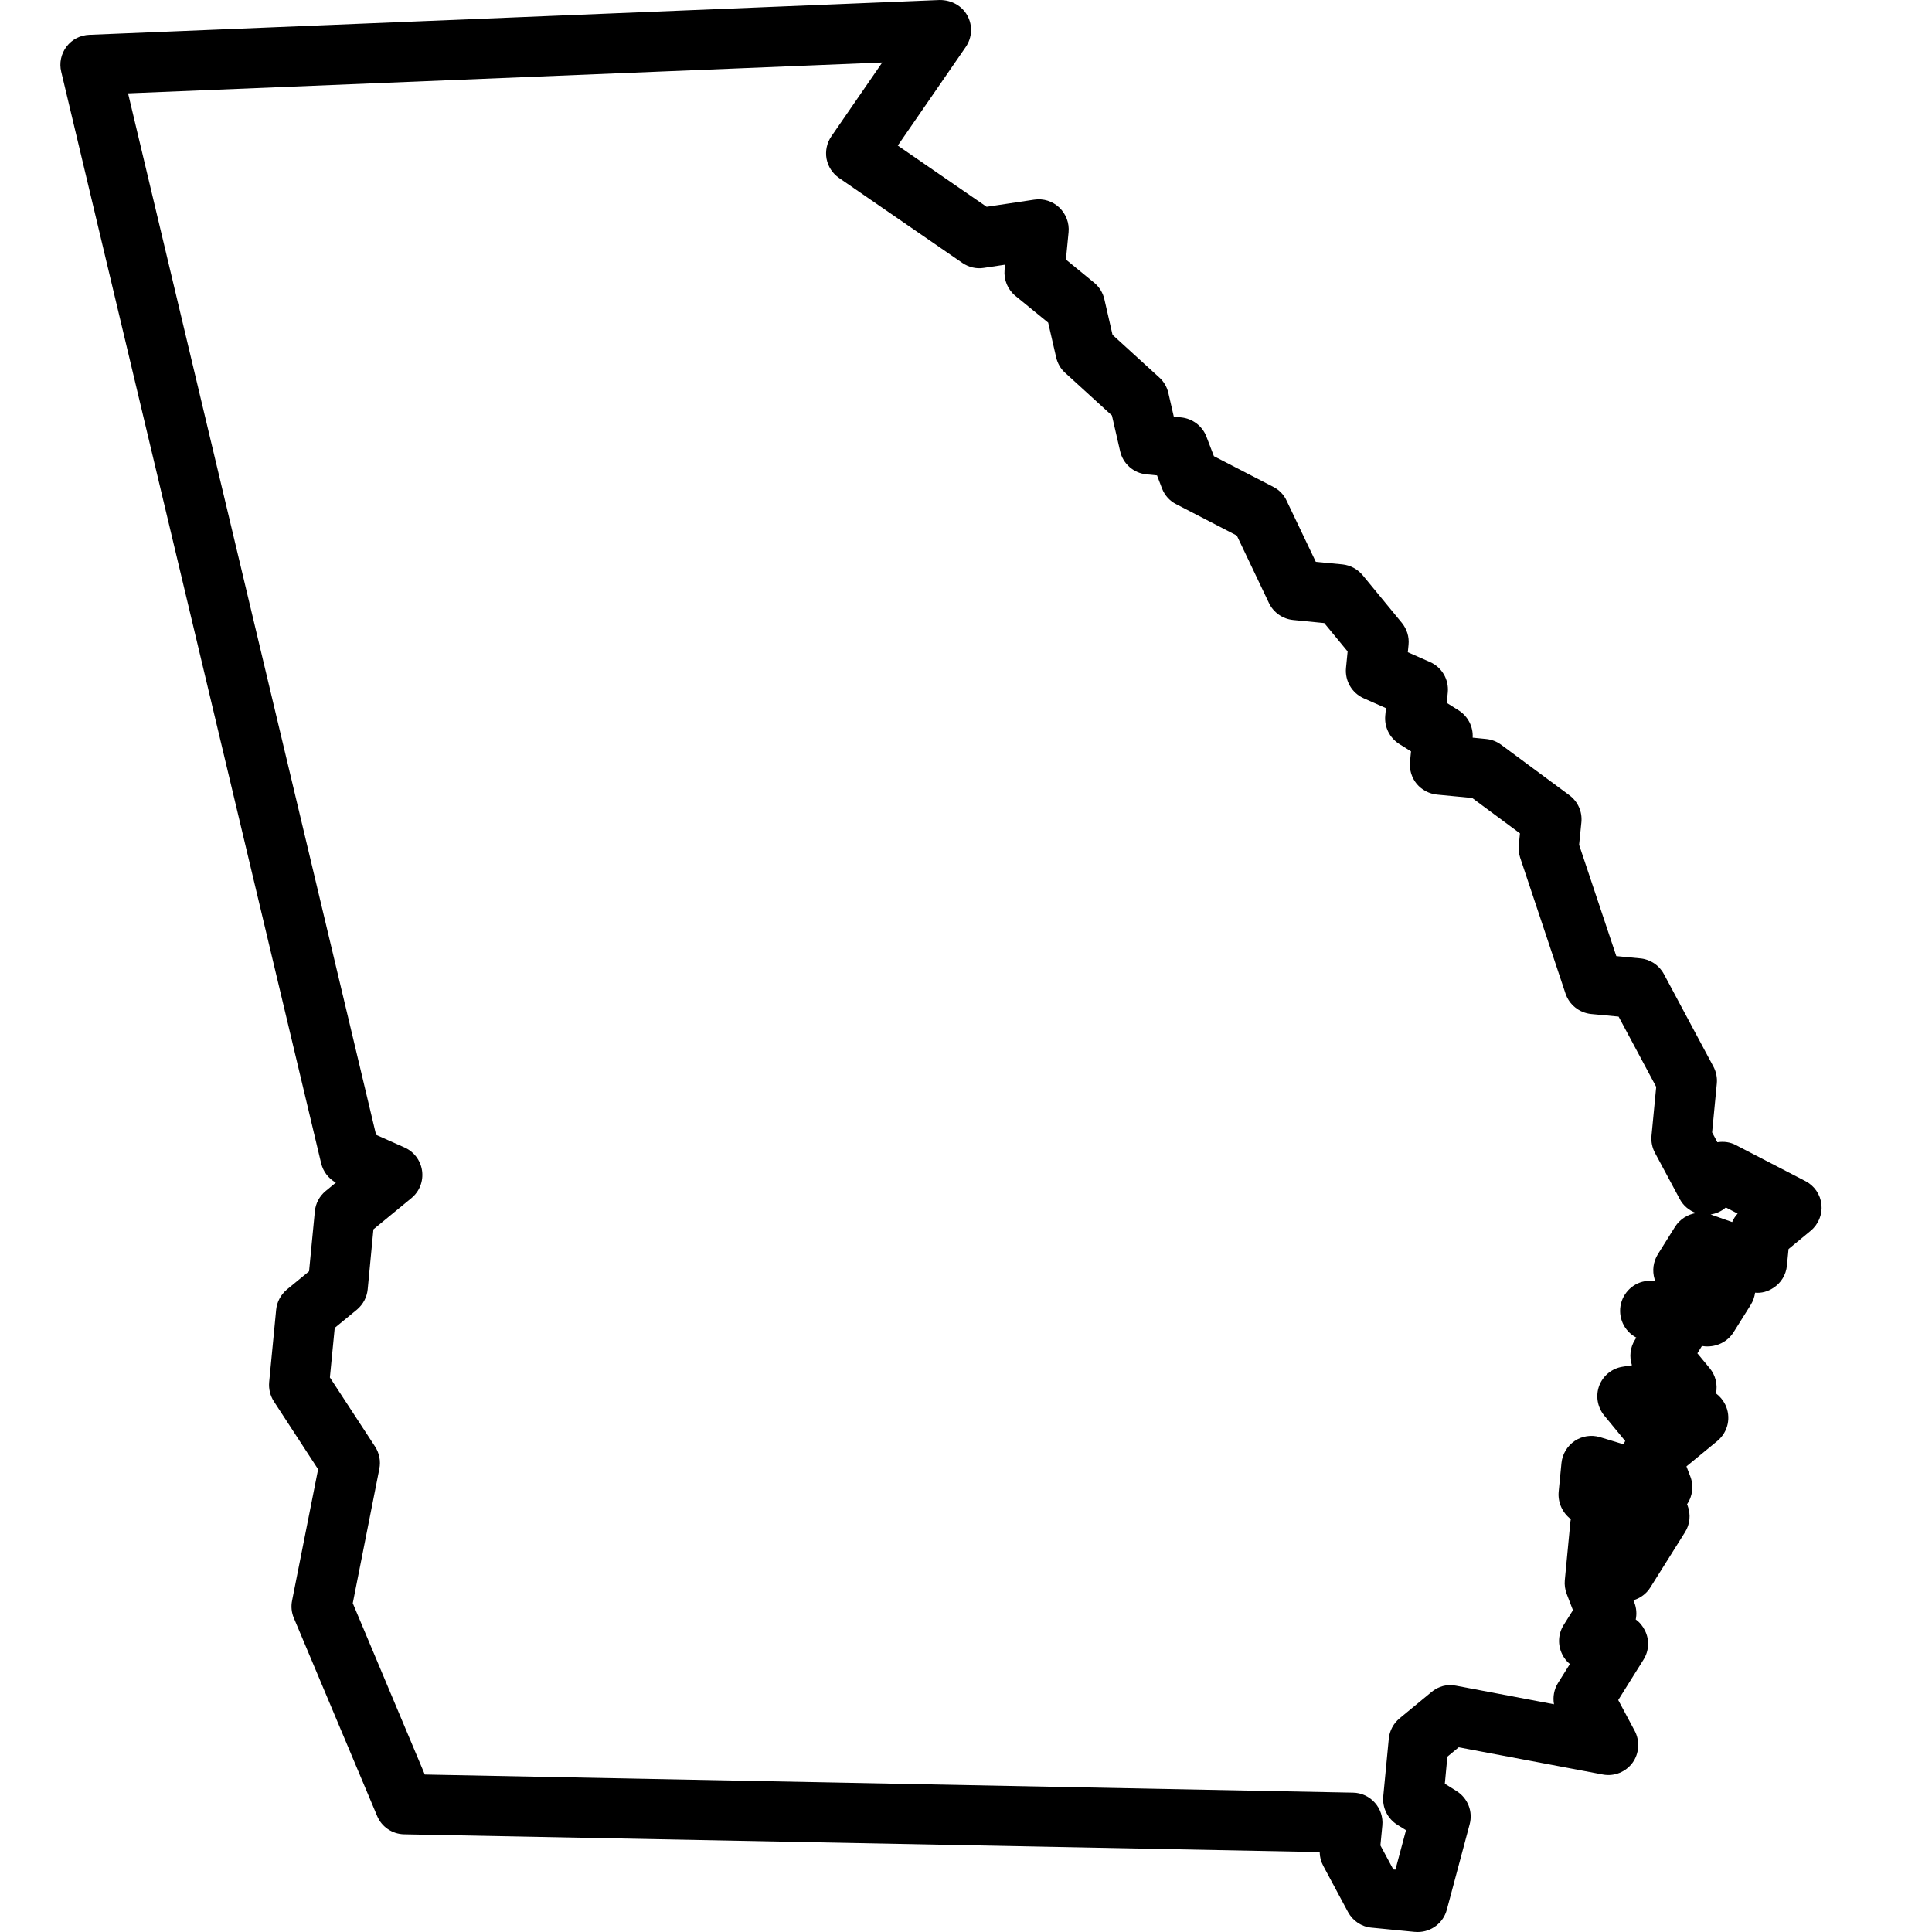 <svg xmlns="http://www.w3.org/2000/svg" width="32" height="32" viewBox="0 0 32 32">
  <path fill-rule="evenodd" d="M28.576,20.007 L28.585,19.999 L28.781,20.101 C28.742,20.142 28.712,20.19 28.69,20.241 L28.335,20.116 C28.335,20.115 28.334,20.115 28.334,20.115 C28.422,20.102 28.506,20.066 28.576,20.007 Z M14.613,1.035 L13.77,2.258 C13.696,2.365 13.667,2.5 13.69,2.629 C13.715,2.759 13.788,2.872 13.898,2.948 L15.94,4.355 C16.045,4.426 16.169,4.457 16.295,4.437 L16.647,4.384 L16.639,4.469 C16.624,4.635 16.691,4.797 16.82,4.902 L17.361,5.344 L17.493,5.918 C17.516,6.018 17.567,6.108 17.642,6.175 L18.417,6.882 L18.553,7.474 C18.6,7.681 18.775,7.836 18.989,7.857 L19.164,7.874 L19.247,8.091 C19.291,8.205 19.376,8.299 19.482,8.351 L20.486,8.871 L21.018,9.988 C21.092,10.144 21.245,10.252 21.418,10.269 L21.934,10.32 L22.321,10.79 L22.294,11.064 C22.274,11.277 22.392,11.479 22.588,11.566 L22.956,11.729 L22.944,11.853 C22.927,12.041 23.015,12.219 23.175,12.322 L23.371,12.445 L23.354,12.618 C23.341,12.748 23.382,12.882 23.465,12.983 C23.548,13.082 23.67,13.148 23.801,13.161 L24.384,13.217 L25.175,13.803 L25.156,14.001 C25.149,14.069 25.157,14.138 25.179,14.207 L25.93,16.457 C25.992,16.642 26.158,16.775 26.354,16.795 L26.809,16.838 L27.432,18.002 L27.354,18.813 C27.345,18.91 27.365,19.007 27.411,19.094 L27.821,19.858 C27.878,19.967 27.976,20.05 28.093,20.092 C27.954,20.113 27.825,20.193 27.745,20.318 L27.459,20.775 C27.383,20.898 27.363,21.046 27.405,21.186 C27.409,21.197 27.413,21.209 27.417,21.221 L27.372,21.217 C27.144,21.193 26.933,21.338 26.86,21.552 C26.787,21.771 26.872,22.011 27.067,22.134 L27.103,22.155 L27.081,22.19 C26.999,22.319 26.984,22.475 27.03,22.613 L26.878,22.637 C26.702,22.663 26.553,22.783 26.489,22.949 C26.425,23.116 26.457,23.305 26.57,23.444 L26.919,23.868 C26.908,23.885 26.899,23.903 26.891,23.922 L26.499,23.803 C26.356,23.761 26.202,23.785 26.081,23.867 C25.958,23.951 25.878,24.084 25.863,24.231 L25.816,24.711 C25.801,24.89 25.881,25.059 26.018,25.162 C26.014,25.179 26.012,25.196 26.01,25.213 L25.918,26.175 C25.911,26.249 25.922,26.327 25.949,26.399 L26.053,26.67 L25.899,26.915 C25.807,27.063 25.798,27.243 25.874,27.398 C25.905,27.463 25.95,27.519 26.002,27.562 L25.806,27.875 C25.74,27.981 25.717,28.107 25.739,28.228 L24.119,27.921 C23.97,27.889 23.82,27.931 23.708,28.027 L23.183,28.46 C23.082,28.543 23.016,28.665 23.003,28.795 L22.911,29.754 C22.894,29.942 22.982,30.121 23.142,30.223 L23.288,30.314 L23.113,30.967 L23.078,30.964 L22.864,30.566 L22.896,30.235 C22.909,30.097 22.863,29.961 22.773,29.86 C22.681,29.755 22.549,29.694 22.411,29.692 L7.036,29.392 L5.843,26.554 L6.283,24.329 C6.309,24.2 6.283,24.07 6.213,23.961 L5.464,22.815 L5.544,21.994 L5.914,21.69 C6.014,21.605 6.077,21.486 6.09,21.356 L6.185,20.362 L6.815,19.844 C6.949,19.733 7.014,19.565 6.991,19.393 C6.967,19.222 6.859,19.077 6.701,19.006 L6.229,18.796 L2.121,1.546 L14.613,1.035 Z M29.902,19.562 L28.755,18.968 C28.661,18.917 28.554,18.902 28.445,18.919 L28.358,18.756 L28.436,17.946 C28.445,17.848 28.425,17.751 28.379,17.665 L27.559,16.133 C27.48,15.986 27.333,15.889 27.168,15.874 L26.771,15.836 L26.155,13.993 L26.193,13.617 C26.209,13.442 26.135,13.276 25.992,13.17 L24.862,12.334 C24.791,12.282 24.707,12.249 24.616,12.24 L24.392,12.218 C24.403,12.037 24.315,11.865 24.159,11.765 L23.963,11.642 L23.98,11.468 C24,11.255 23.883,11.053 23.687,10.966 L23.318,10.803 L23.33,10.68 C23.343,10.548 23.303,10.42 23.219,10.316 L22.57,9.527 C22.485,9.426 22.367,9.362 22.235,9.348 L21.794,9.306 L21.311,8.294 C21.266,8.194 21.186,8.113 21.091,8.065 L20.106,7.556 L19.981,7.229 C19.913,7.055 19.753,6.934 19.566,6.914 L19.442,6.902 L19.352,6.51 C19.329,6.41 19.277,6.32 19.202,6.253 L18.427,5.546 L18.292,4.957 C18.268,4.85 18.208,4.752 18.122,4.682 L17.655,4.299 L17.699,3.846 C17.713,3.694 17.658,3.546 17.545,3.437 C17.434,3.333 17.285,3.284 17.13,3.307 L16.342,3.425 L14.87,2.411 L15.996,0.778 C16.103,0.622 16.113,0.422 16.022,0.257 C15.935,0.099 15.764,0 15.566,0 L1.478,0.577 C1.328,0.583 1.191,0.654 1.102,0.772 C1.011,0.892 0.979,1.044 1.014,1.188 L5.319,19.267 C5.352,19.404 5.441,19.521 5.563,19.588 L5.393,19.728 C5.29,19.813 5.228,19.932 5.215,20.063 L5.119,21.057 L4.75,21.36 C4.649,21.446 4.587,21.564 4.574,21.693 L4.458,22.893 C4.448,23.004 4.475,23.117 4.537,23.213 L5.269,24.336 L4.838,26.51 C4.818,26.608 4.828,26.708 4.867,26.799 L6.245,30.075 C6.319,30.257 6.496,30.378 6.693,30.382 L21.858,30.676 C21.859,30.755 21.879,30.833 21.917,30.904 L22.327,31.669 C22.407,31.816 22.552,31.914 22.716,31.928 L23.431,31.998 C23.44,31.999 23.474,32 23.483,32 C23.708,32 23.906,31.849 23.964,31.631 L24.342,30.217 C24.399,30.006 24.312,29.784 24.127,29.667 L23.931,29.544 L23.973,29.096 L24.161,28.941 L26.55,29.392 C26.741,29.427 26.928,29.348 27.039,29.198 C27.151,29.045 27.165,28.837 27.076,28.669 L26.803,28.158 L27.221,27.49 C27.314,27.343 27.323,27.162 27.246,27.008 C27.21,26.933 27.158,26.87 27.093,26.824 C27.112,26.732 27.105,26.634 27.07,26.544 L27.055,26.505 C27.168,26.471 27.271,26.397 27.336,26.291 L27.909,25.378 C27.992,25.247 28.007,25.086 27.953,24.94 C27.95,24.932 27.947,24.924 27.943,24.916 C28.034,24.784 28.056,24.61 27.998,24.457 L27.933,24.288 L28.446,23.866 C28.624,23.717 28.677,23.47 28.575,23.263 C28.537,23.187 28.485,23.126 28.422,23.079 C28.452,22.933 28.415,22.78 28.319,22.663 L28.114,22.415 L28.189,22.294 L28.245,22.3 C28.435,22.312 28.613,22.224 28.712,22.068 L28.998,21.612 C29.036,21.55 29.06,21.481 29.07,21.411 C29.177,21.421 29.28,21.392 29.368,21.334 C29.498,21.254 29.583,21.114 29.597,20.962 L29.624,20.688 L29.99,20.386 C30.119,20.279 30.186,20.116 30.169,19.95 C30.151,19.783 30.05,19.637 29.902,19.562 Z"/>
</svg>
